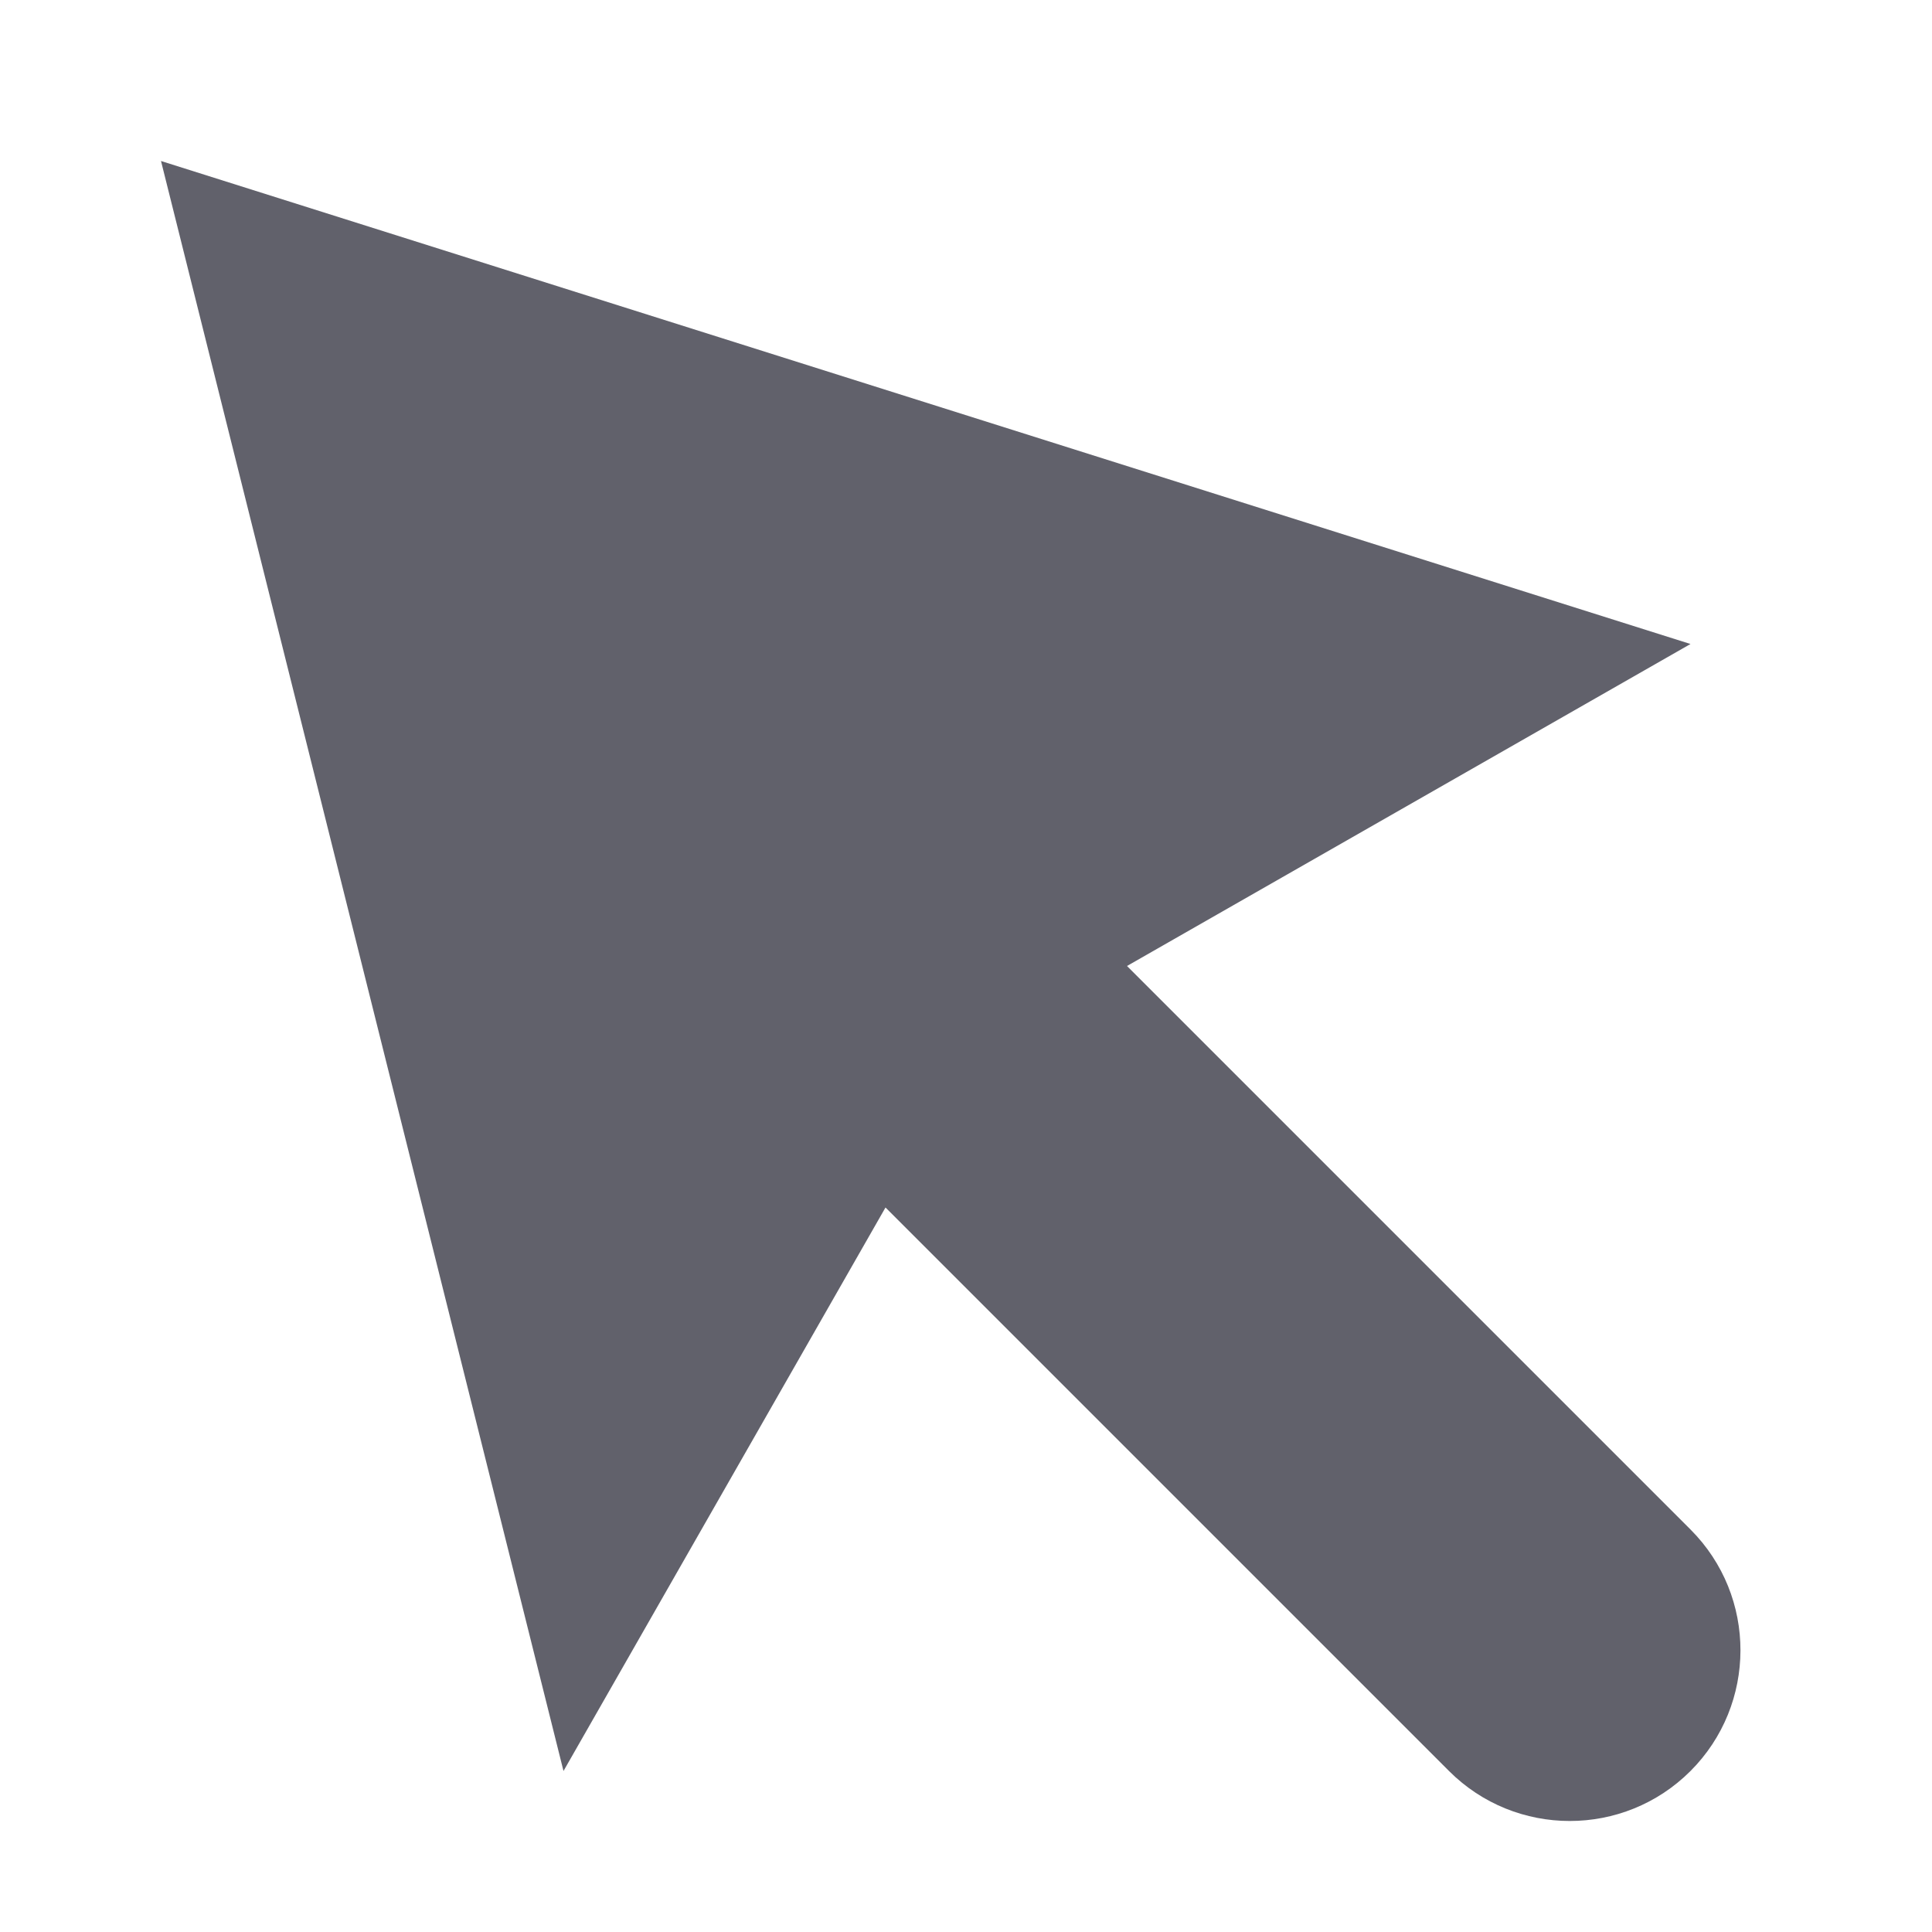 <svg xmlns="http://www.w3.org/2000/svg" height="24" width="24" viewBox="0 0 24 24"><title>cursor 49</title><g fill="#61616b" class="nc-icon-wrapper"><path fill="#61616b" d="M21,8L2,2l5,20l4-7l7,7c0.828,0.828,2.172,0.828,3,0c0.824-0.824,0.831-2.169,0-3l-7-7L21,8z"></path></g></svg>
